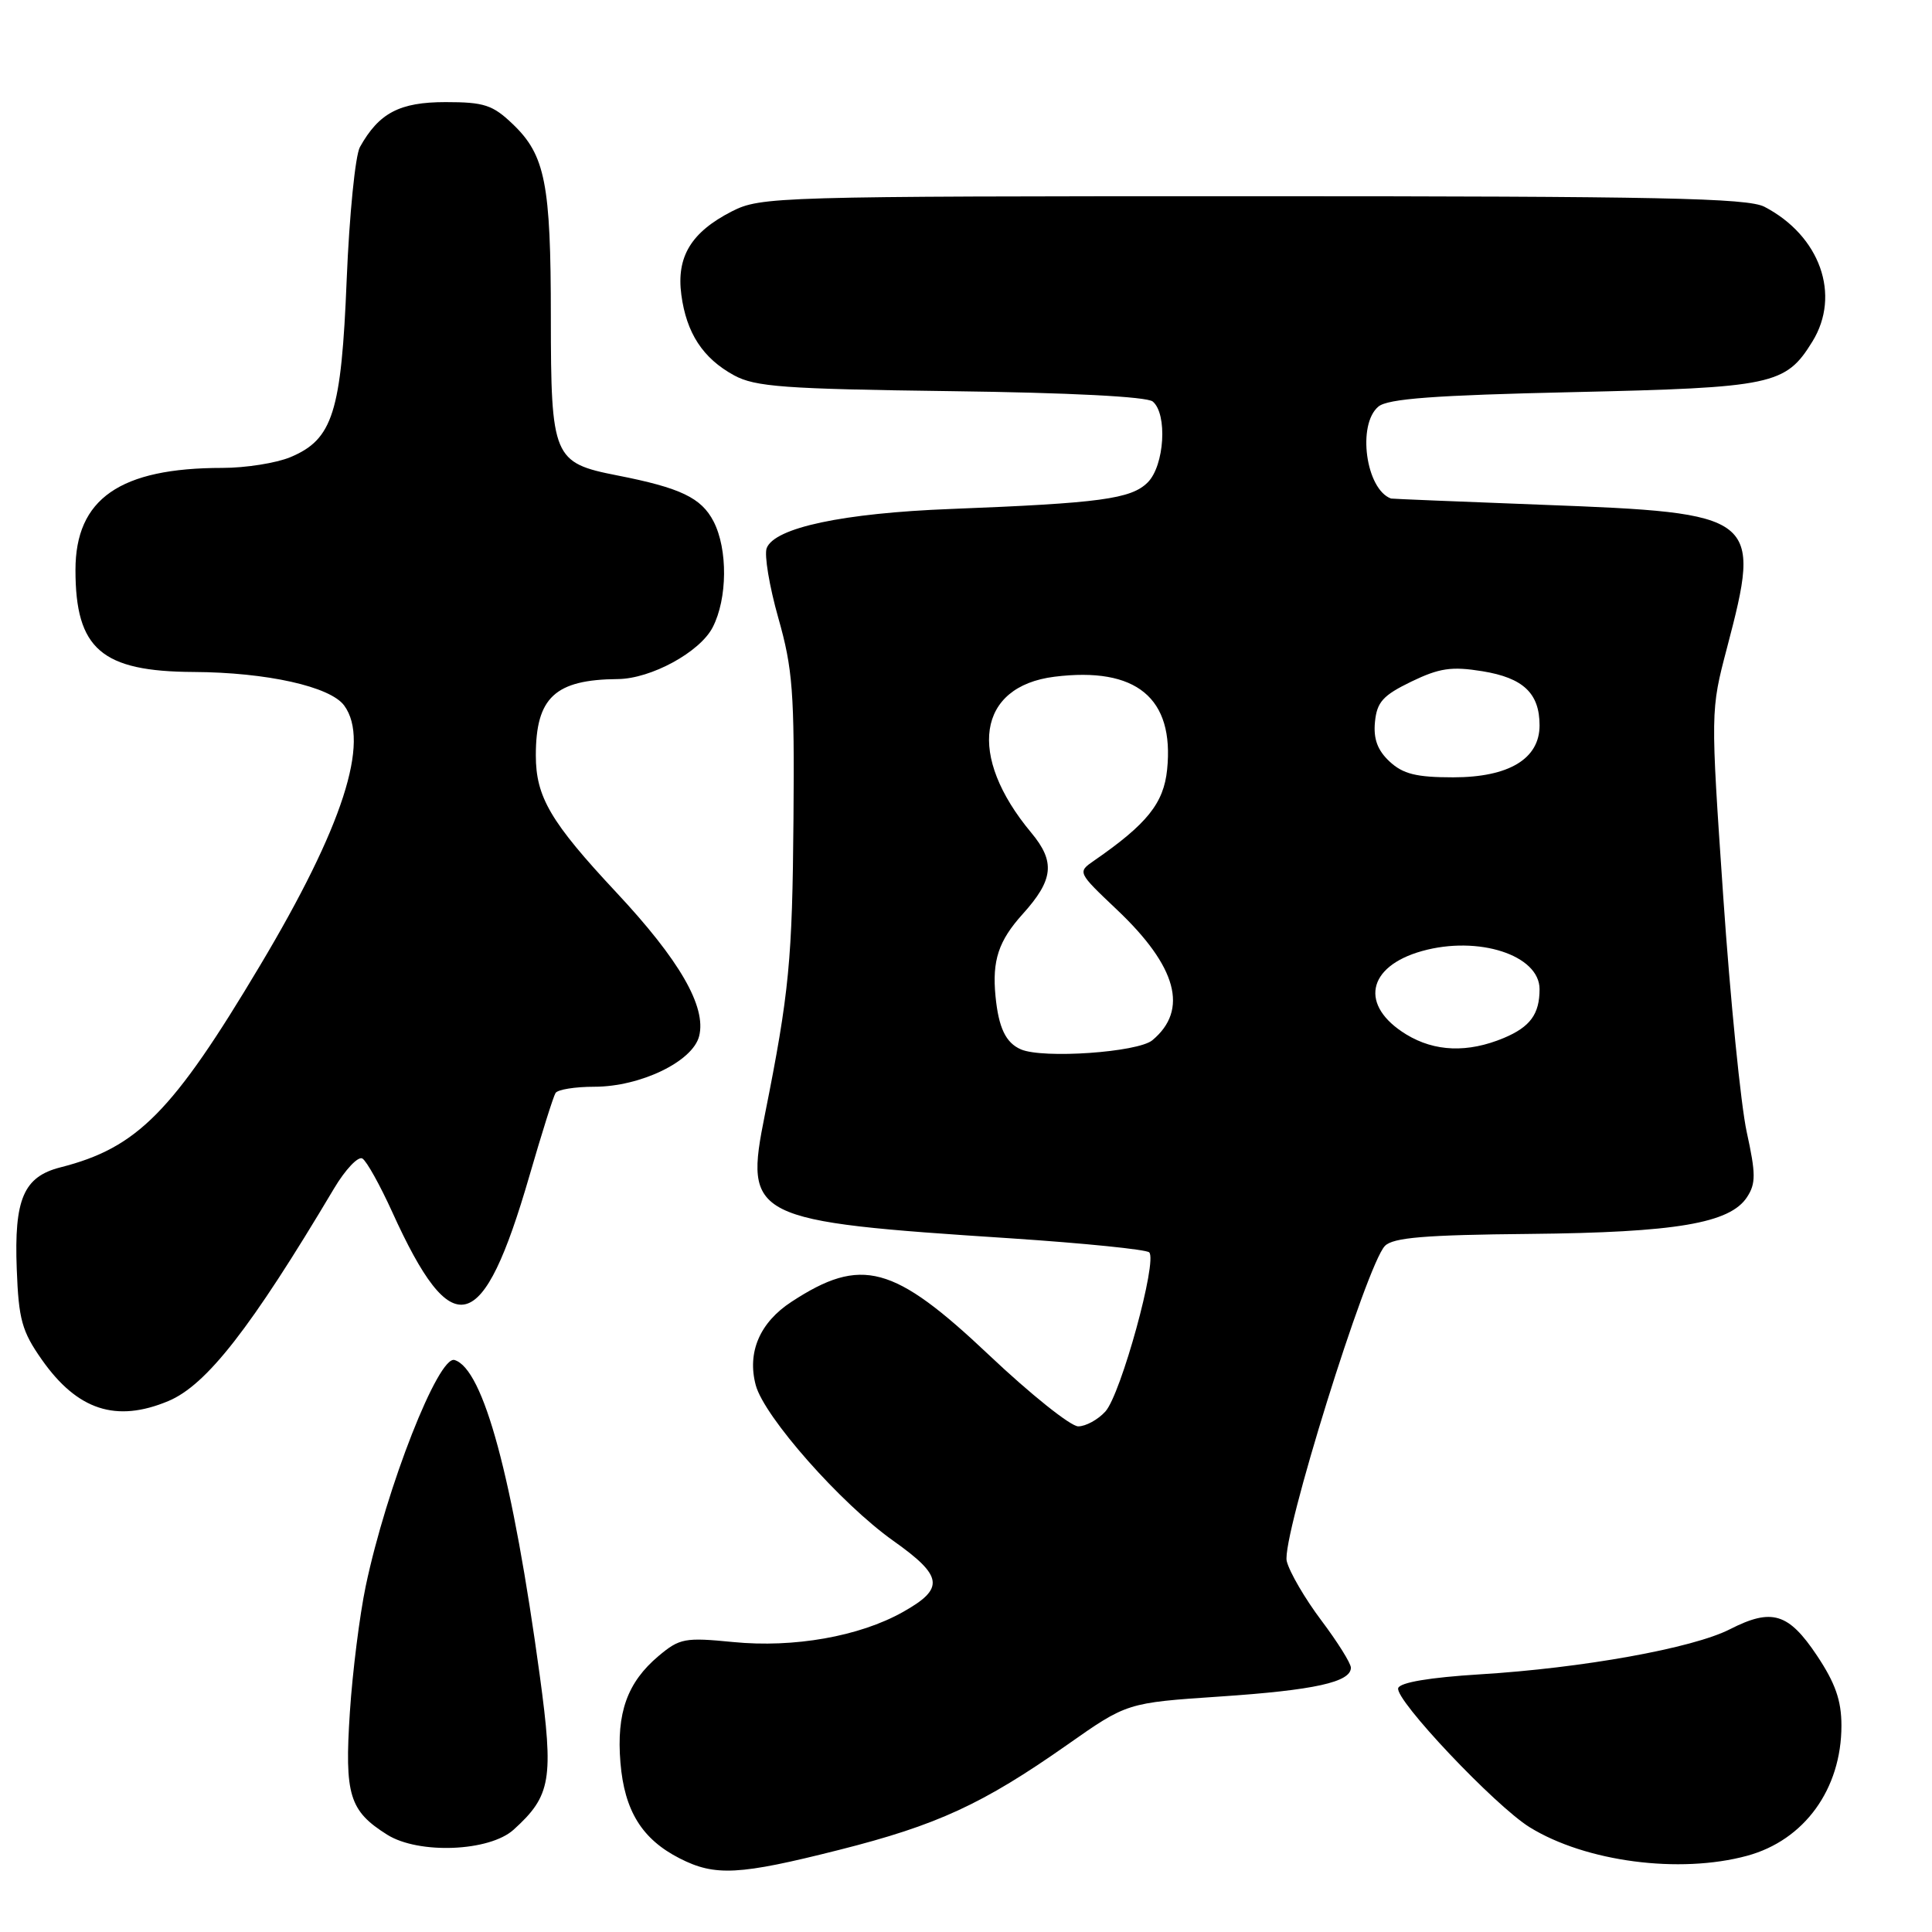 <?xml version="1.0" encoding="UTF-8" standalone="no"?>
<!DOCTYPE svg PUBLIC "-//W3C//DTD SVG 1.1//EN" "http://www.w3.org/Graphics/SVG/1.1/DTD/svg11.dtd" >
<svg xmlns="http://www.w3.org/2000/svg" xmlns:xlink="http://www.w3.org/1999/xlink" version="1.1" viewBox="0 0 256 256">
 <g >
 <path fill="currentColor"
d=" M 111.19 245.12 C 124.18 241.84 130.19 239.07 141.42 231.19 C 149.33 225.63 149.33 225.63 161.64 224.80 C 174.16 223.96 179.00 222.89 179.00 220.98 C 179.00 220.39 177.23 217.57 175.08 214.71 C 172.92 211.84 170.86 208.31 170.50 206.86 C 169.76 203.89 181.08 167.56 183.51 165.09 C 184.59 163.98 188.85 163.63 202.70 163.50 C 222.06 163.31 229.25 162.09 231.50 158.61 C 232.67 156.82 232.66 155.52 231.45 150.00 C 230.67 146.43 229.27 132.40 228.34 118.83 C 226.65 94.16 226.65 94.16 228.84 85.83 C 233.44 68.30 233.02 67.97 204.50 66.89 C 193.50 66.47 184.42 66.10 184.32 66.06 C 180.98 64.85 179.80 56.24 182.65 53.87 C 183.90 52.83 190.08 52.37 208.40 51.96 C 234.94 51.36 236.60 51.01 240.15 45.26 C 243.96 39.09 241.17 31.24 233.80 27.40 C 231.56 26.24 219.96 26.00 166.01 26.00 C 102.76 26.00 100.81 26.06 96.97 28.01 C 91.58 30.77 89.61 34.02 90.28 39.06 C 90.96 44.15 93.14 47.48 97.26 49.73 C 100.07 51.26 103.89 51.54 125.99 51.83 C 141.75 52.03 151.96 52.56 152.74 53.20 C 154.72 54.84 154.30 61.70 152.08 63.92 C 149.88 66.12 145.76 66.67 126.00 67.44 C 111.70 67.99 102.63 69.92 101.59 72.63 C 101.25 73.52 101.94 77.68 103.13 81.88 C 105.04 88.60 105.28 91.75 105.14 108.50 C 104.99 127.23 104.58 131.52 101.35 147.70 C 98.60 161.44 99.38 161.83 134.00 164.09 C 143.62 164.73 151.85 165.56 152.27 165.94 C 153.41 166.98 148.53 184.76 146.47 187.03 C 145.49 188.11 143.87 189.00 142.87 189.00 C 141.87 189.00 136.55 184.75 131.05 179.55 C 118.40 167.59 114.13 166.44 104.87 172.50 C 100.67 175.24 98.98 179.19 100.14 183.54 C 101.26 187.73 111.42 199.24 118.36 204.16 C 124.99 208.86 125.21 210.48 119.62 213.61 C 113.87 216.84 105.18 218.37 97.16 217.58 C 90.74 216.95 90.06 217.08 87.26 219.43 C 83.11 222.93 81.67 226.96 82.21 233.55 C 82.74 239.94 85.06 243.70 90.07 246.25 C 94.75 248.64 97.94 248.47 111.19 245.12 Z  M 231.50 245.90 C 239.09 243.84 244.00 237.06 244.00 228.65 C 244.00 225.32 243.19 223.02 240.75 219.36 C 236.98 213.72 234.78 213.05 229.23 215.88 C 224.30 218.40 209.68 221.03 196.08 221.86 C 189.45 222.27 185.52 222.93 185.27 223.68 C 184.77 225.18 198.10 239.28 202.69 242.12 C 210.10 246.70 222.56 248.33 231.50 245.90 Z  M 68.06 242.44 C 73.02 237.95 73.39 235.78 71.53 222.07 C 67.94 195.74 64.06 181.37 60.23 180.21 C 58.10 179.56 51.22 197.06 48.46 210.17 C 47.66 213.99 46.71 221.51 46.36 226.87 C 45.64 237.85 46.28 239.95 51.31 243.11 C 55.47 245.72 64.85 245.35 68.06 242.44 Z  M 22.30 185.65 C 27.37 183.53 33.25 175.99 44.25 157.50 C 45.76 154.96 47.46 153.17 48.02 153.51 C 48.59 153.86 50.36 157.05 51.97 160.59 C 59.95 178.19 63.97 177.14 70.15 155.81 C 71.77 150.23 73.32 145.29 73.61 144.83 C 73.89 144.37 76.20 144.00 78.74 144.00 C 84.86 144.00 91.80 140.65 92.64 137.29 C 93.62 133.40 90.05 127.21 81.65 118.23 C 72.96 108.93 71.00 105.60 71.00 100.10 C 71.00 92.42 73.54 90.05 81.87 89.98 C 86.26 89.94 92.74 86.41 94.43 83.13 C 96.40 79.33 96.45 72.77 94.55 69.09 C 92.92 65.95 90.17 64.64 81.76 62.99 C 73.30 61.33 73.00 60.62 72.99 42.03 C 72.99 24.34 72.25 20.57 67.96 16.46 C 65.29 13.90 64.16 13.53 59.04 13.53 C 52.94 13.53 50.21 14.97 47.69 19.49 C 47.08 20.59 46.29 28.47 45.94 37.00 C 45.23 54.66 44.10 58.23 38.47 60.58 C 36.59 61.36 32.55 62.00 29.47 62.00 C 15.89 62.00 10.00 66.09 10.00 75.53 C 10.00 86.00 13.45 88.98 25.65 89.04 C 35.34 89.09 43.78 90.97 45.61 93.49 C 49.09 98.25 45.44 109.54 34.46 127.93 C 22.87 147.37 18.20 152.09 8.01 154.68 C 3.13 155.92 1.86 158.88 2.22 168.17 C 2.47 174.84 2.90 176.40 5.54 180.16 C 10.25 186.86 15.38 188.54 22.30 185.65 Z  M 135.28 139.05 C 133.27 138.18 132.32 136.20 131.91 132.00 C 131.45 127.27 132.31 124.67 135.50 121.13 C 139.61 116.58 139.86 114.19 136.64 110.33 C 128.12 100.12 129.49 90.95 139.72 89.67 C 150.57 88.32 155.62 92.48 154.65 101.97 C 154.20 106.43 152.00 109.18 144.97 114.04 C 142.76 115.57 142.76 115.57 148.00 120.54 C 155.96 128.07 157.52 133.83 152.69 137.84 C 150.76 139.44 138.21 140.31 135.28 139.05 Z  M 186.34 137.07 C 180.12 133.27 181.10 128.07 188.42 126.02 C 195.89 123.93 204.00 126.56 204.00 131.07 C 204.00 134.38 202.76 136.07 199.26 137.54 C 194.49 139.53 190.12 139.37 186.34 137.07 Z  M 184.13 100.91 C 182.53 99.42 181.97 97.91 182.19 95.66 C 182.45 93.02 183.25 92.14 187.00 90.32 C 190.73 88.52 192.34 88.28 196.42 88.94 C 201.84 89.82 204.00 91.86 204.00 96.12 C 204.00 100.55 199.93 103.00 192.55 103.00 C 187.67 103.00 185.91 102.56 184.13 100.91 Z "/>
</g>
</svg>
